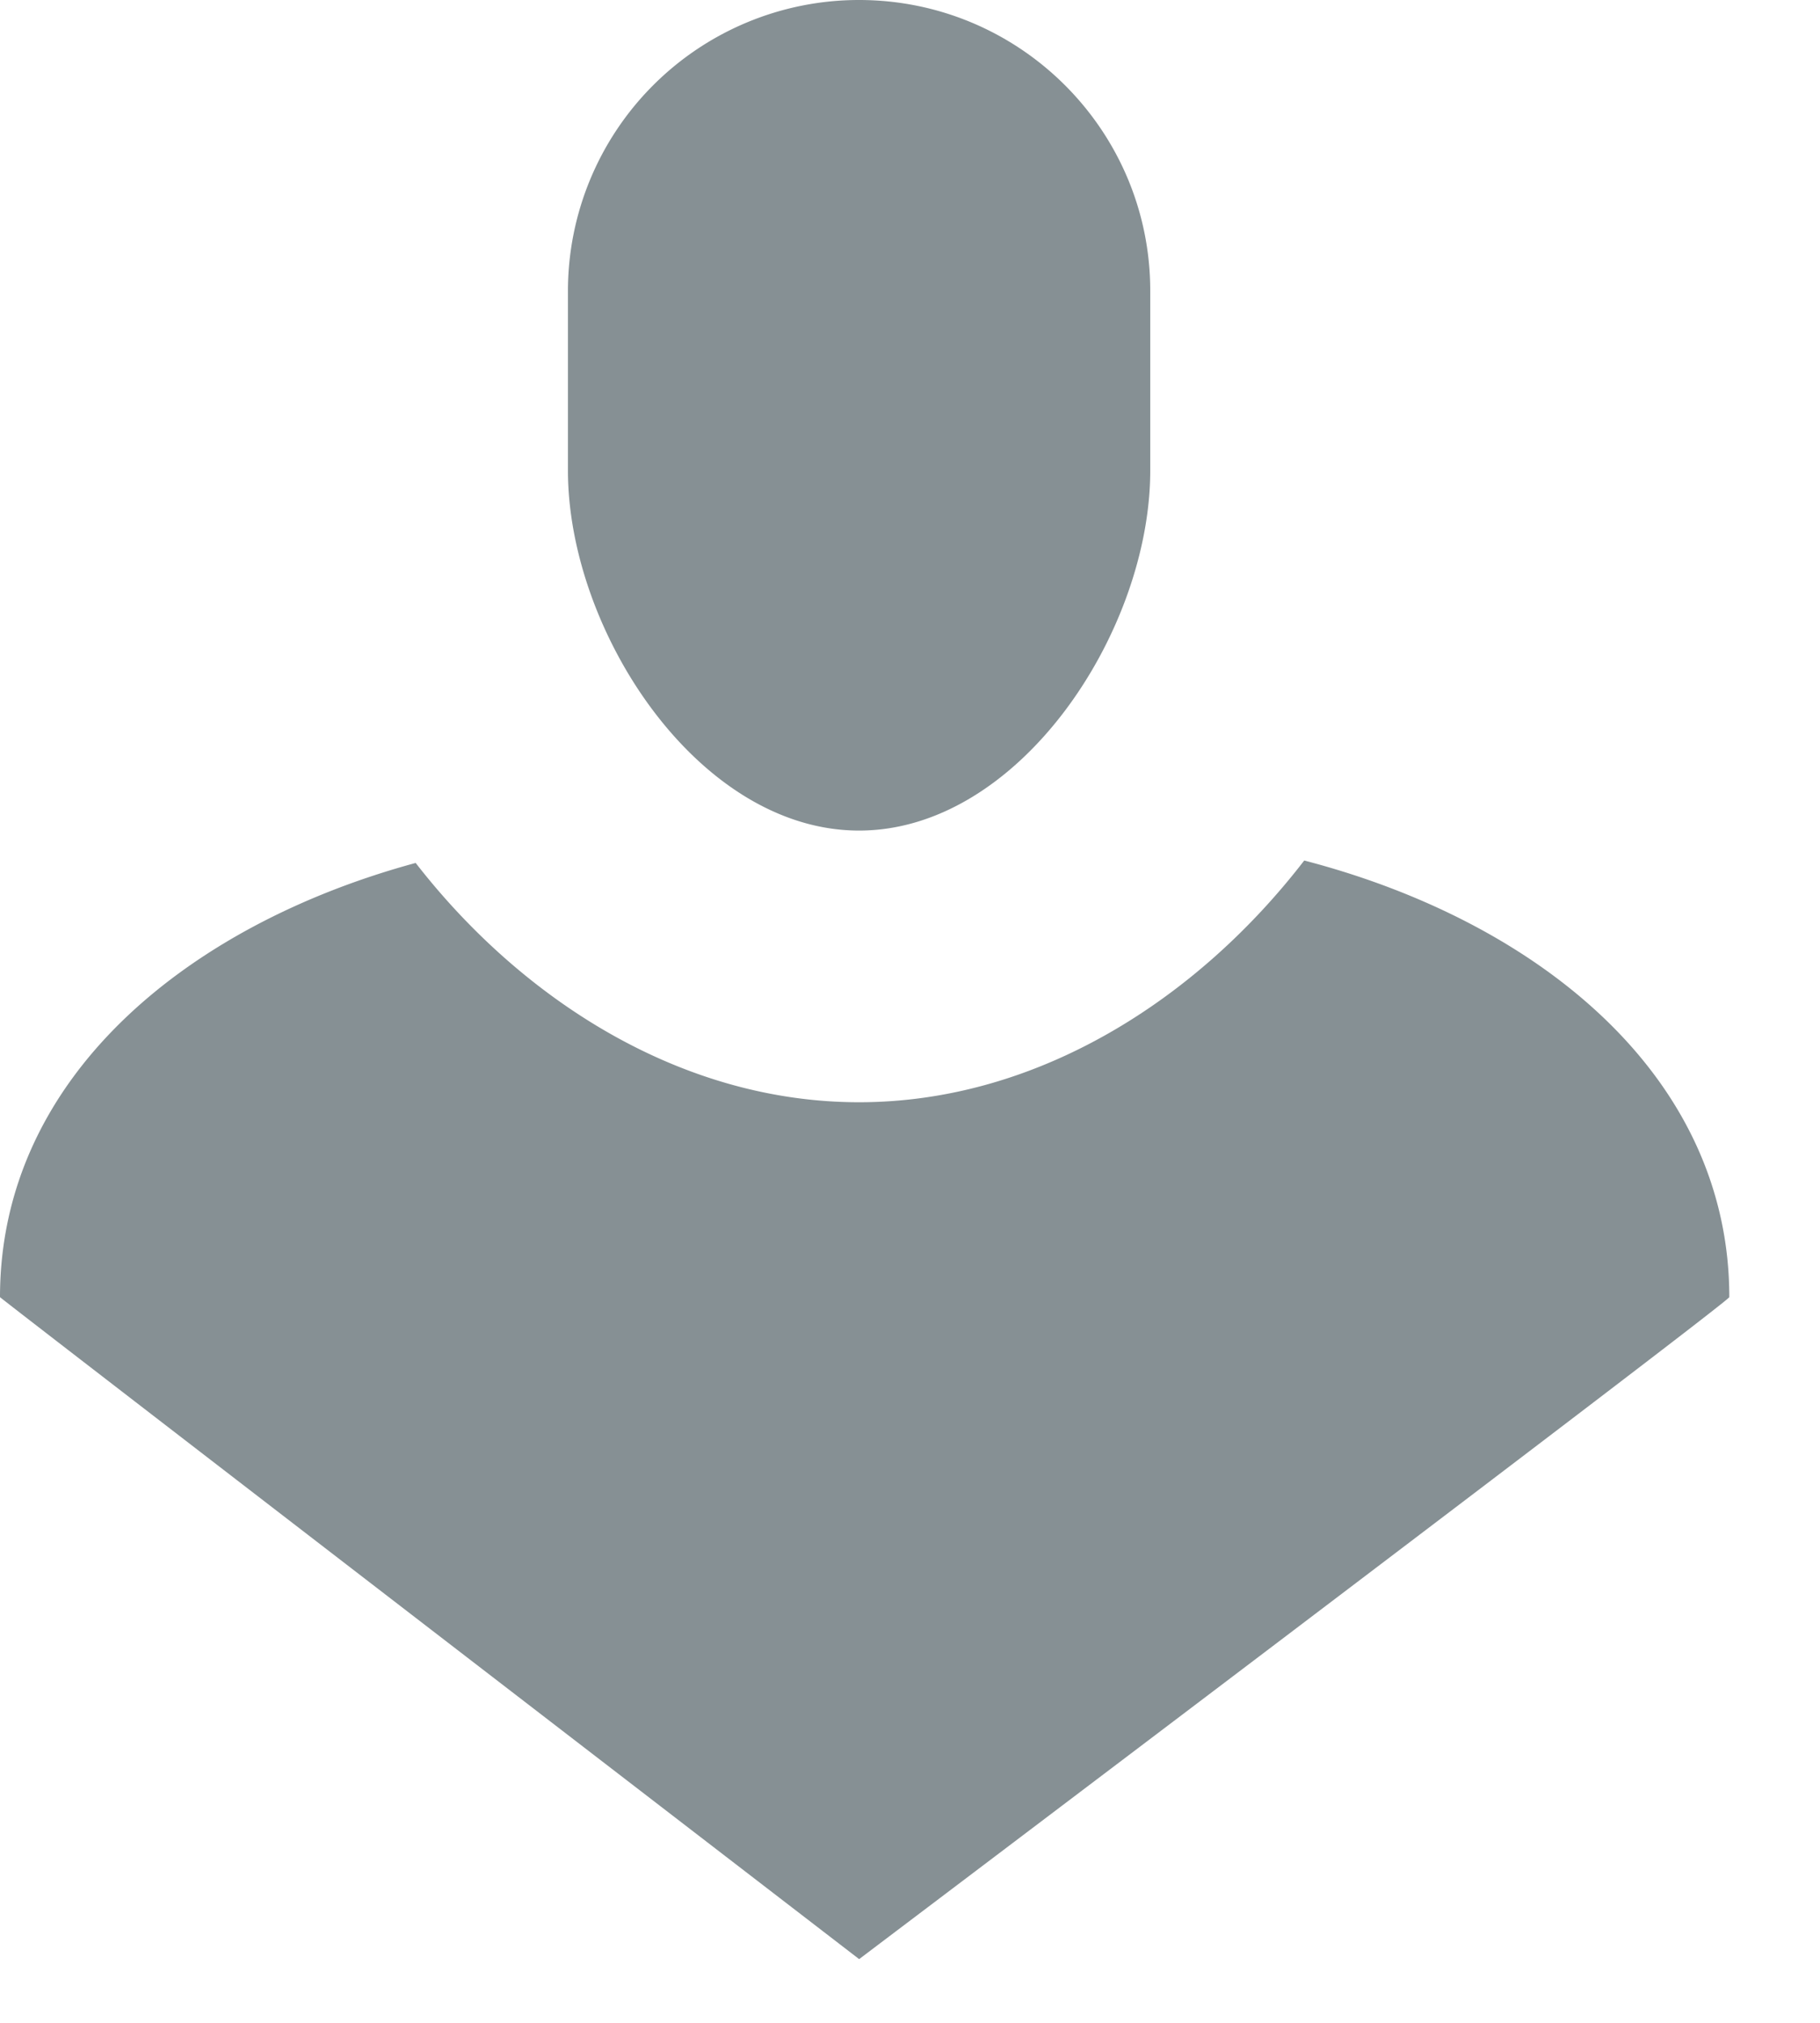 <svg width="18" height="20" fill="none" xmlns="http://www.w3.org/2000/svg"><path fill-rule="evenodd" clip-rule="evenodd" d="M8.497 19.37S0 12.835 0 12.825c0-2.169 1.852-3.68 4.111-4.293 1.051 1.353 2.626 2.366 4.385 2.366 1.77 0 3.351-1.025 4.403-2.39 2.3.598 4.204 2.119 4.204 4.317 0 .045-8.606 6.545-8.606 6.545zm0-11.158c-1.591 0-2.88-1.973-2.88-3.56V2.876A2.878 2.878 0 018.496 0c1.59 0 2.88 1.288 2.88 2.875v1.778c0 1.586-1.29 3.559-2.88 3.559z" fill="#869094"/></svg>
